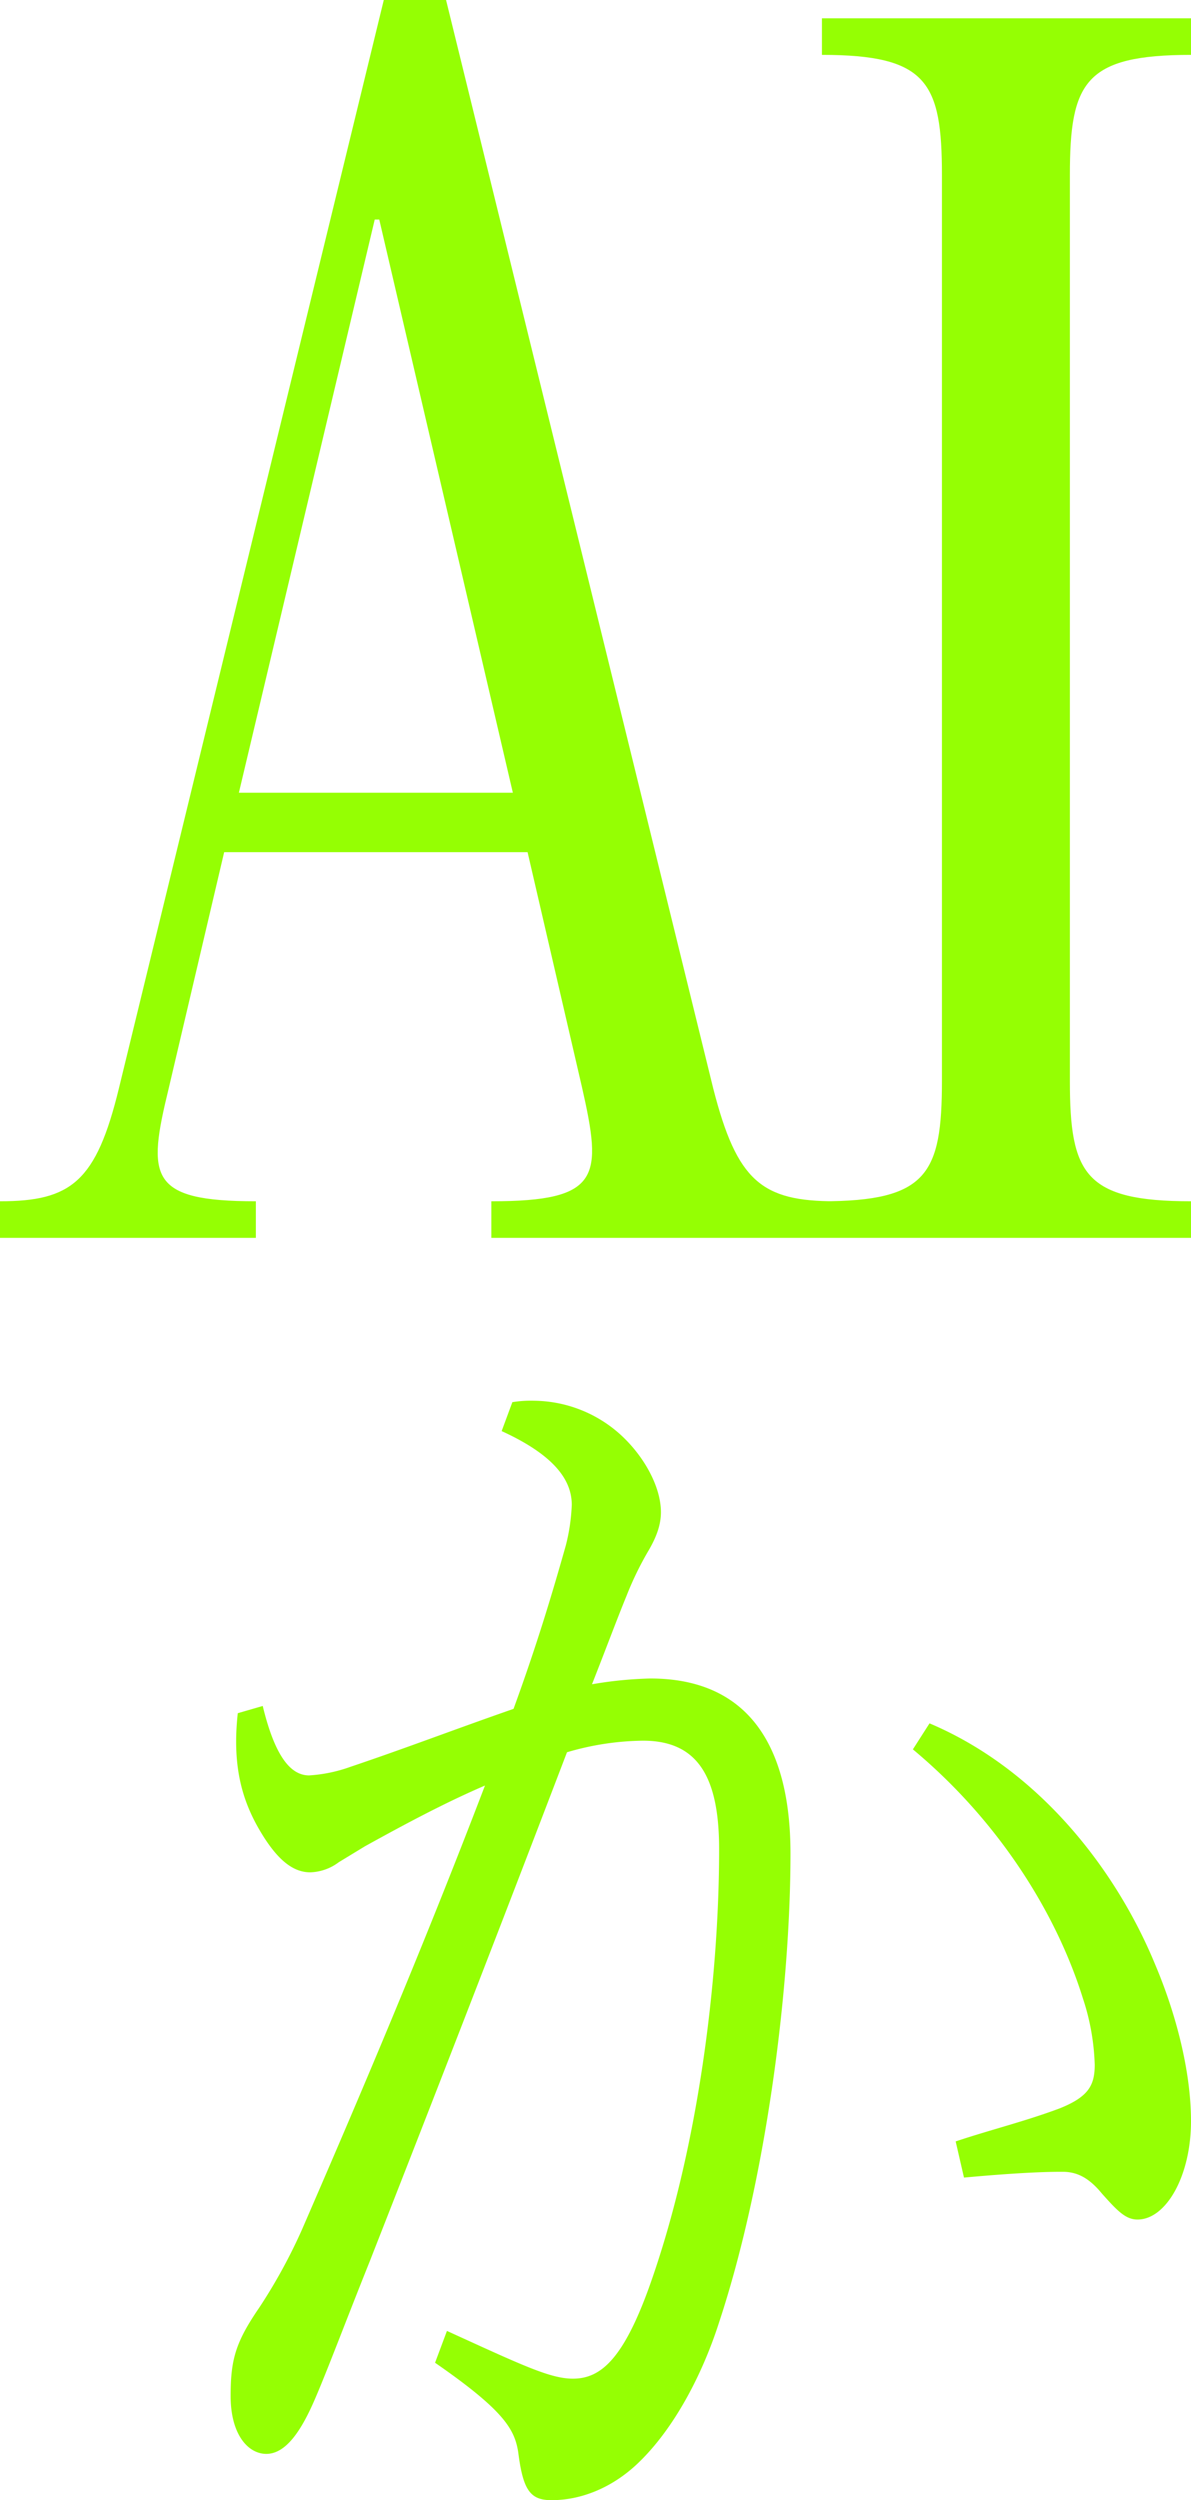 <svg xmlns="http://www.w3.org/2000/svg" width="295.411" height="619.936" viewBox="0 0 295.411 619.936"><g transform="translate(-86.589 -1121.064)"><path d="M103.559,183.761c14.15,6.457,17.393,12.913,17.393,18.294a47.556,47.556,0,0,1-1.474,10.044c-3.243,11.479-7.075,24.392-12.971,40.534-14.445,5.022-26.532,9.685-40.388,14.348A36.837,36.837,0,0,1,55.8,269.133c-4.717,0-8.549-5.022-11.5-17.218l-6.191,1.794c-1.474,13.631,1.179,22.6,6.78,31.208,3.538,5.381,7.075,8.25,11.2,8.25a12.416,12.416,0,0,0,7.075-2.511l6.486-3.946c9.728-5.381,19.752-10.761,29.775-15.066-15.624,40.893-31.544,78.2-45.4,110.124a134.667,134.667,0,0,1-10.613,19.37c-5.9,8.609-7.075,12.914-7.075,21.881,0,9.685,4.422,14.348,8.844,14.348,5.012,0,8.844-6.1,12.087-13.631s7.665-19.37,13.561-34.077c15.624-39.817,31.249-79.992,48.937-126.265a68.792,68.792,0,0,1,18.867-2.87c13.561,0,18.867,8.968,18.867,26.9,0,32.642-5.306,74.97-17.393,108.689-6.486,17.935-12.087,22.6-18.867,22.6-5.6,0-12.382-3.228-31.249-11.837l-2.948,7.892c17.1,11.837,19.752,16.5,20.636,22.24,1.179,9.326,2.948,11.837,8.254,11.837,7.075,0,14.74-2.87,21.226-8.968,9.139-8.609,16.214-22.24,20.341-35.153C169,369.931,175.2,322.581,175.2,288.5c0-27.262-10.908-43.4-34.787-43.4a98.525,98.525,0,0,0-14.445,1.435c3.538-8.968,6.191-16.142,8.549-21.881a79.259,79.259,0,0,1,5.6-11.479c2.064-3.587,2.948-6.457,2.948-9.326,0-6.457-4.422-14.348-10.613-19.729a32.444,32.444,0,0,0-20.931-7.892,27.9,27.9,0,0,0-5.306.359Zm102,78.916c21.521,17.935,35.671,40.893,42.157,61.7a57.584,57.584,0,0,1,2.948,16.5c0,5.022-1.474,7.892-8.549,10.761-8.549,3.228-17.393,5.381-25.943,8.25l2.064,8.968c15.624-1.435,22.11-1.435,24.469-1.435,3.538,0,6.486,1.435,9.728,5.381,3.832,4.3,5.9,6.457,8.844,6.457,7.075,0,13.266-10.761,13.266-24.392,0-12.555-3.832-26.9-8.844-38.741-9.728-23.675-28.891-48.426-56.012-59.9Z" transform="translate(107.457 1292.154)" fill="#95ff03"/><path d="M102.323-306.936H86.878L21.169-37.044C15.553-13.986,9.375-9.072-8.316-9.072V0H55.147V-9.072c-26.677,0-26.958-6.048-21.622-27.972l13.76-58.59h75.257L136.02-37.422c5.055,22.3,4.774,28.35-22.465,28.35V0h85.366V-9.072c-18.253,0-24.43-4.914-30.327-27.972ZM84.632-252.5h1.123l33.136,142.128H50.935ZM225.317-38.934c0,23.058-3.651,29.862-29.766,29.862V0H287.1V-9.072c-26.4,0-30.047-6.8-30.047-29.862V-263.466c0-23.058,3.651-29.862,30.047-29.862V-302.4H195.552v9.072c26.115,0,29.766,6.8,29.766,29.862Z" transform="translate(94.905 1428)" fill="#95ff03"/></g></svg>